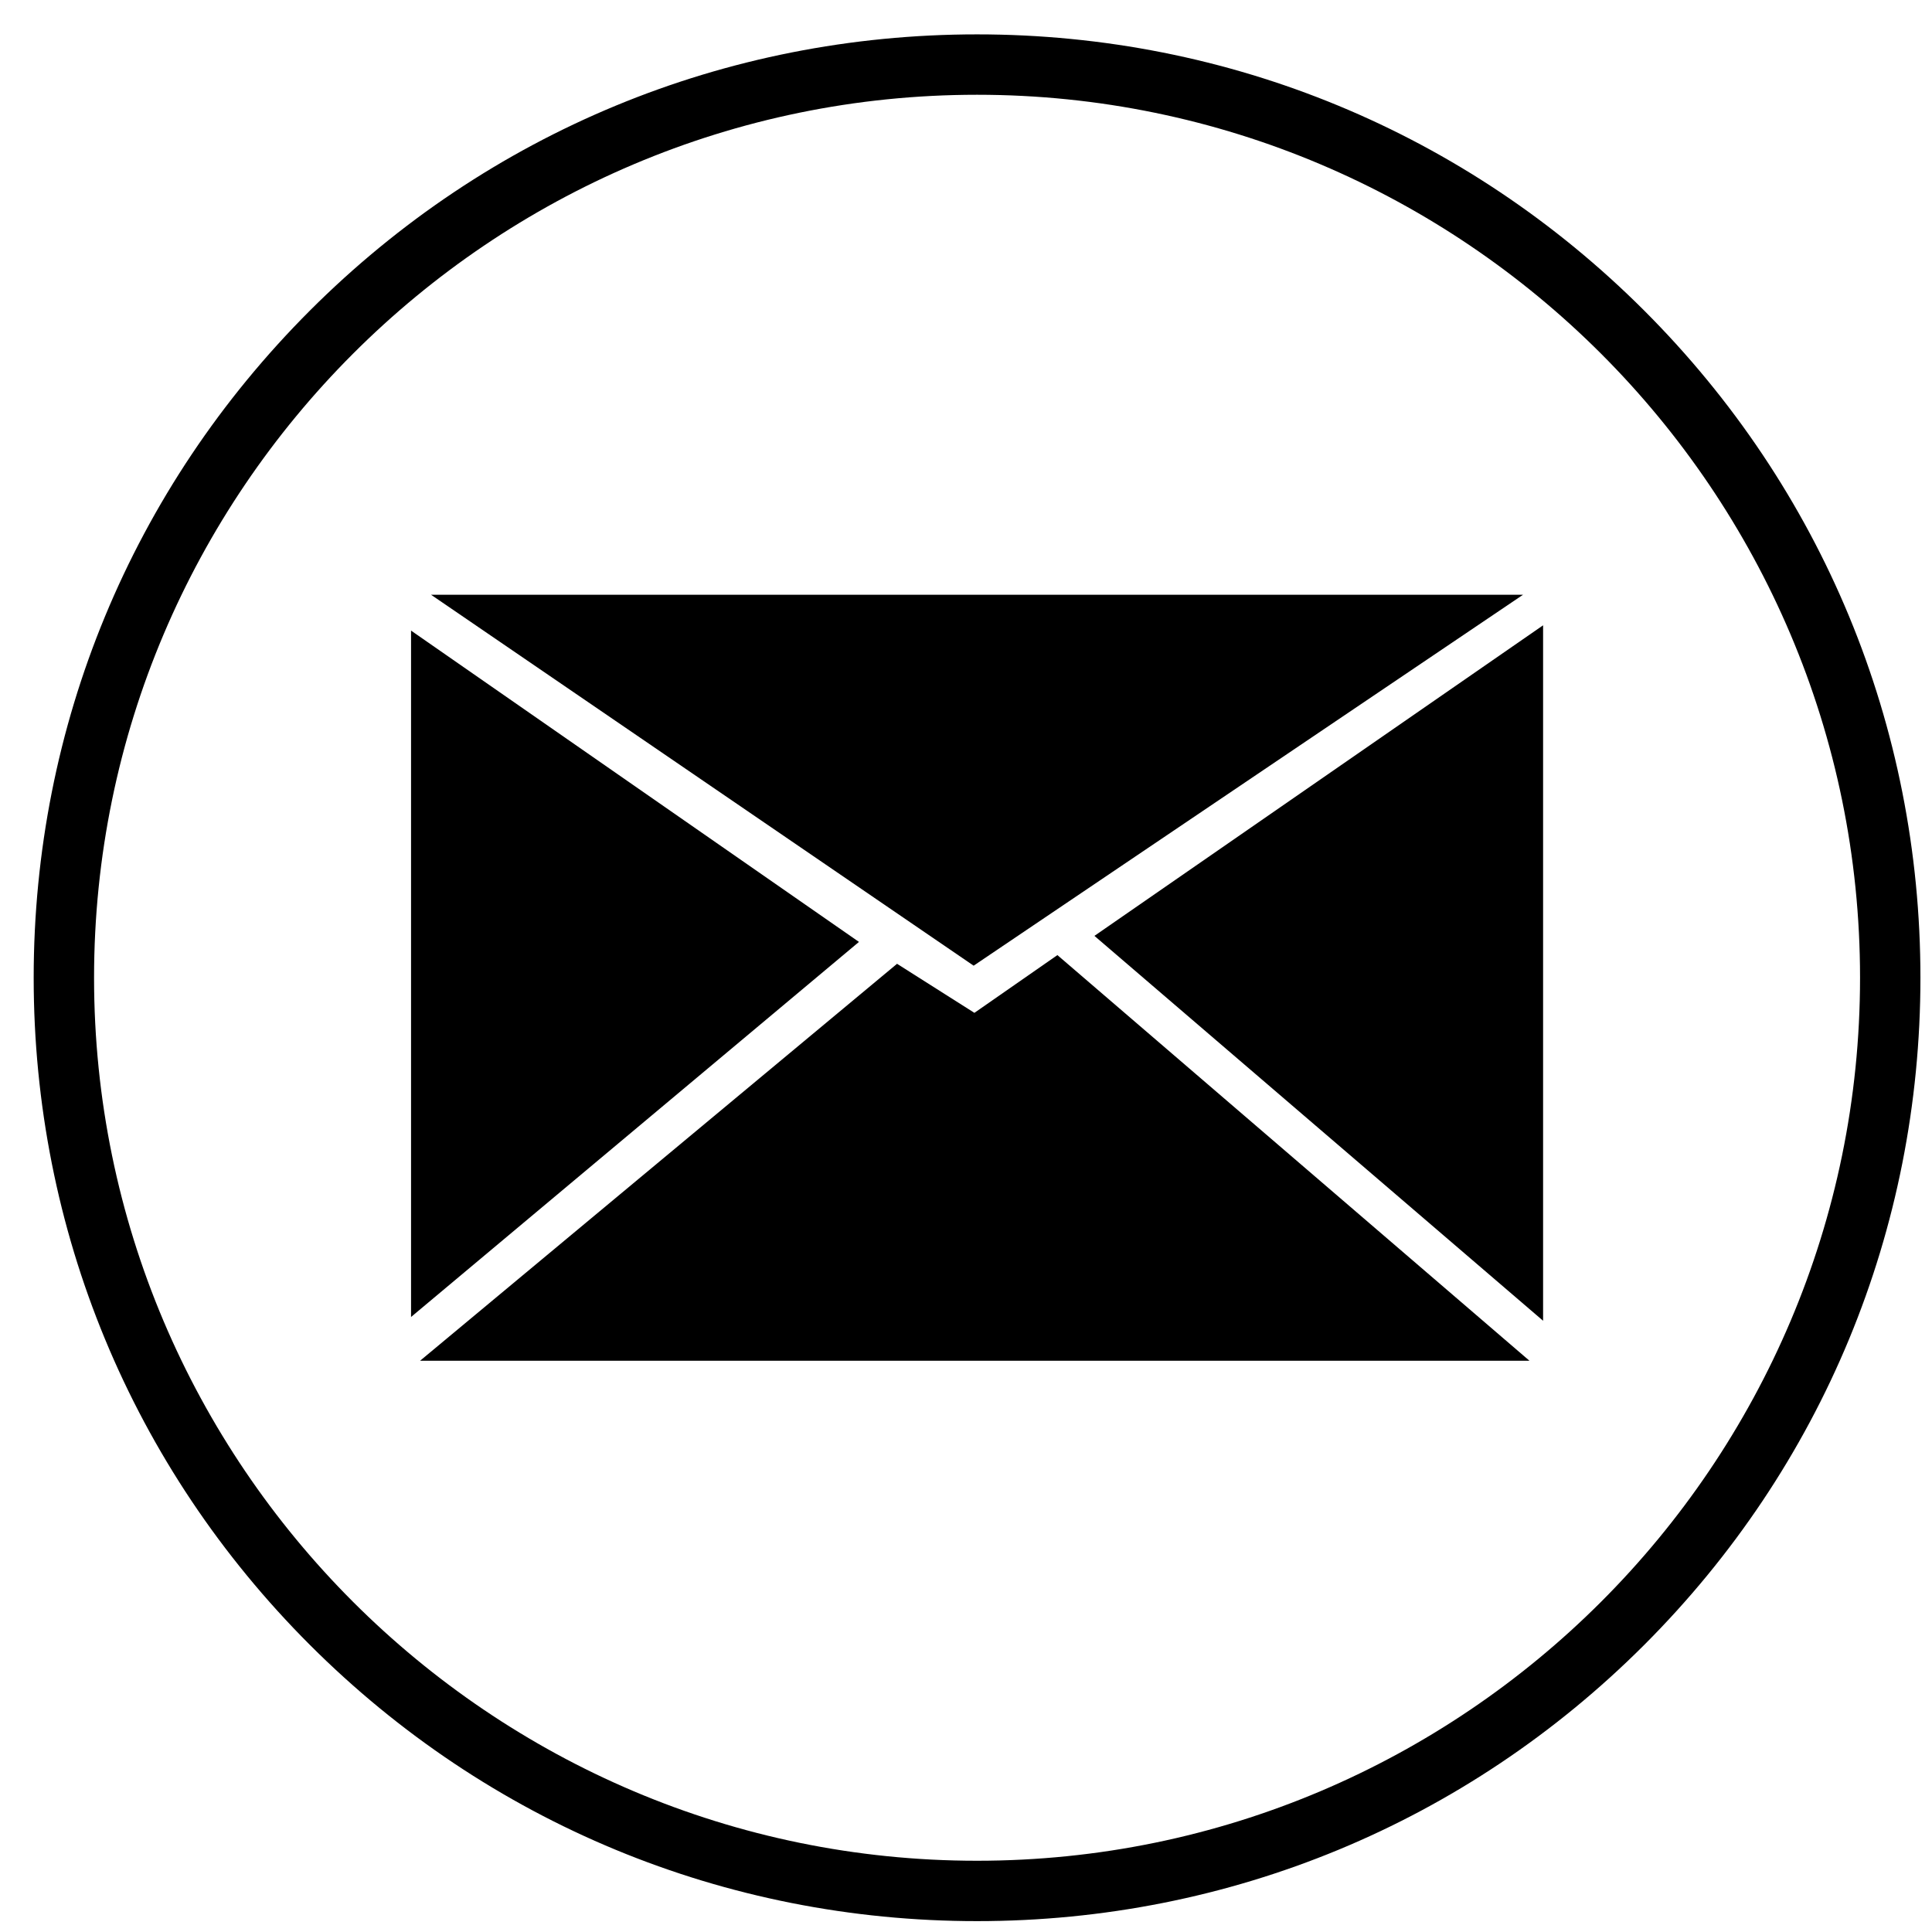 <?xml version="1.0" encoding="UTF-8" standalone="no"?>
<svg
   width="560pt"
   height="560pt"
   version="1.1"
   viewBox="0 0 560 560"
   id="svg1338"
   sodipodi:docname="email.svg"
   inkscape:version="1.2.1 (9c6d41e410, 2022-07-14)"
   xmlns:inkscape="http://www.inkscape.org/namespaces/inkscape"
   xmlns:sodipodi="http://sodipodi.sourceforge.net/DTD/sodipodi-0.dtd"
   xmlns:xlink="http://www.w3.org/1999/xlink"
   xmlns="http://www.w3.org/2000/svg"
   xmlns:svg="http://www.w3.org/2000/svg">
  <sodipodi:namedview
     id="namedview1340"
     pagecolor="#505050"
     bordercolor="#eeeeee"
     borderopacity="1"
     inkscape:showpageshadow="0"
     inkscape:pageopacity="0"
     inkscape:pagecheckerboard="0"
     inkscape:deskcolor="#505050"
     inkscape:document-units="pt"
     showgrid="false"
     inkscape:zoom="1.1003571"
     inkscape:cx="466.66667"
     inkscape:cy="466.66667"
     inkscape:window-width="2482"
     inkscape:window-height="1411"
     inkscape:window-x="2391"
     inkscape:window-y="-9"
     inkscape:window-maximized="1"
     inkscape:current-layer="svg1338" />
  <defs
     id="defs1262">
    <symbol
       id="u"
       overflow="visible">
      <path
         d="M 3.656,-0.219 C 3.469,-0.125 3.269,-0.051 3.062,0 2.863,0.051 2.656,0.078 2.437,0.078 c -0.668,0 -1.199,-0.18 -1.594,-0.547 -0.387,-0.375 -0.578,-0.879 -0.578,-1.516 0,-0.645 0.191,-1.148 0.578,-1.516 0.395,-0.375 0.926,-0.562 1.594,-0.562 0.219,0 0.426,0.027 0.625,0.078 0.207,0.055 0.406,0.125 0.594,0.219 v 0.828 c -0.188,-0.125 -0.375,-0.219 -0.562,-0.281 -0.18,-0.062 -0.371,-0.094 -0.578,-0.094 -0.367,0 -0.656,0.121 -0.875,0.359 -0.211,0.23 -0.312,0.555 -0.312,0.969 0,0.406 0.102,0.73 0.312,0.969 0.219,0.23 0.508,0.344 0.875,0.344 0.207,0 0.398,-0.023 0.578,-0.078 0.188,-0.062 0.375,-0.16 0.562,-0.297 z"
         id="path1199" />
    </symbol>
    <symbol
       id="c"
       overflow="visible">
      <path
         d="M 2.688,-2.172 C 2.602,-2.211 2.52,-2.242 2.438,-2.266 2.352,-2.285 2.27,-2.297 2.188,-2.297 c -0.25,0 -0.445,0.086 -0.578,0.25 -0.125,0.156 -0.188,0.383 -0.188,0.672 V -2e-5 H 0.453 v -2.984 h 0.969 v 0.484 c 0.113,-0.195 0.25,-0.336 0.406,-0.422 0.164,-0.094 0.359,-0.141 0.578,-0.141 h 0.109 c 0.039,0 0.094,0.008 0.156,0.016 z"
         id="path1202" />
    </symbol>
    <symbol
       id="a"
       overflow="visible">
      <path
         d="m 3.438,-1.5 v 0.266 H 1.203 c 0.031,0.23 0.113,0.402 0.25,0.516 0.133,0.105 0.328,0.156 0.578,0.156 0.207,0 0.414,-0.023 0.625,-0.078 0.207,-0.062 0.422,-0.156 0.641,-0.281 v 0.734 c -0.219,0.094 -0.445,0.164 -0.672,0.203 -0.23,0.039 -0.453,0.062 -0.672,0.062 -0.543,0 -0.965,-0.133 -1.266,-0.406 -0.305,-0.281 -0.453,-0.672 -0.453,-1.172 0,-0.477 0.145,-0.859 0.438,-1.141 0.301,-0.281 0.707,-0.422 1.219,-0.422 0.469,0 0.844,0.141 1.125,0.422 0.281,0.281 0.422,0.664 0.422,1.141 z M 2.469,-1.828 C 2.469,-2.004 2.41,-2.145 2.297,-2.25 2.191,-2.363 2.055,-2.422 1.891,-2.422 c -0.188,0 -0.34,0.055 -0.453,0.156 -0.117,0.105 -0.188,0.25 -0.219,0.438 z"
         id="path1205" />
    </symbol>
    <symbol
       id="i"
       overflow="visible">
      <path
         d="m 1.797,-1.344 c -0.199,0 -0.352,0.039 -0.453,0.109 -0.094,0.062 -0.141,0.164 -0.141,0.297 0,0.117 0.035,0.211 0.109,0.281 0.082,0.062 0.195,0.094 0.344,0.094 0.176,0 0.328,-0.062 0.453,-0.188 0.125,-0.125 0.188,-0.285 0.188,-0.484 V -1.344 Z M 3.266,-1.703 V -8e-5 H 2.297 v -0.438 c -0.125,0.18 -0.273,0.309 -0.438,0.391 -0.156,0.082 -0.352,0.125 -0.578,0.125 -0.312,0 -0.57,-0.086 -0.766,-0.266 -0.188,-0.188 -0.281,-0.422 -0.281,-0.703 0,-0.352 0.117,-0.613 0.359,-0.781 0.238,-0.164 0.617,-0.25 1.141,-0.25 h 0.562 v -0.062 c 0,-0.156 -0.062,-0.266 -0.188,-0.328 -0.117,-0.07 -0.297,-0.109 -0.547,-0.109 -0.211,0 -0.402,0.023 -0.578,0.062 -0.18,0.043 -0.34,0.102 -0.484,0.172 v -0.719 c 0.195,-0.051 0.398,-0.086 0.609,-0.109 0.207,-0.031 0.414,-0.047 0.625,-0.047 0.539,0 0.93,0.109 1.172,0.328 0.238,0.211 0.359,0.555 0.359,1.031 z"
         id="path1208" />
    </symbol>
    <symbol
       id="b"
       overflow="visible">
      <path
         d="m 1.5,-3.844 v 0.859 h 0.984 v 0.672 H 1.5 v 1.281 c 0,0.137 0.023,0.23 0.078,0.281 0.062,0.043 0.176,0.062 0.344,0.062 h 0.484 V -9e-5 h -0.812 c -0.387,0 -0.656,-0.078 -0.812,-0.234 -0.156,-0.156 -0.234,-0.422 -0.234,-0.797 v -1.281 h -0.469 v -0.672 h 0.469 v -0.859 z"
         id="path1211" />
    </symbol>
    <symbol
       id="h"
       overflow="visible">
      <path
         d="M 2.5,-2.547 V -4.156 H 3.453 V -1e-4 H 2.5 v -0.438 c -0.137,0.18 -0.281,0.309 -0.438,0.391 -0.156,0.082 -0.34,0.125 -0.547,0.125 -0.375,0 -0.684,-0.145 -0.922,-0.438 -0.23,-0.289 -0.344,-0.672 -0.344,-1.141 0,-0.457 0.113,-0.832 0.344,-1.125 0.238,-0.289 0.547,-0.438 0.922,-0.438 0.195,0 0.375,0.043 0.531,0.125 0.164,0.086 0.316,0.215 0.453,0.391 z m -0.641,1.938 c 0.207,0 0.363,-0.07 0.469,-0.219 0.113,-0.156 0.172,-0.379 0.172,-0.672 0,-0.281 -0.059,-0.492 -0.172,-0.641 -0.105,-0.156 -0.262,-0.234 -0.469,-0.234 -0.199,0 -0.355,0.078 -0.469,0.234 -0.105,0.148 -0.156,0.359 -0.156,0.641 0,0.293 0.051,0.516 0.156,0.672 0.113,0.148 0.27,0.219 0.469,0.219 z"
         id="path1214" />
    </symbol>
    <symbol
       id="g"
       overflow="visible">
      <path
         d="m 2.047,-0.609 c 0.207,0 0.363,-0.07 0.469,-0.219 0.113,-0.156 0.172,-0.379 0.172,-0.672 0,-0.281 -0.059,-0.492 -0.172,-0.641 -0.105,-0.156 -0.262,-0.234 -0.469,-0.234 -0.199,0 -0.355,0.078 -0.469,0.234 -0.105,0.148 -0.156,0.359 -0.156,0.641 0,0.293 0.051,0.516 0.156,0.672 0.113,0.148 0.27,0.219 0.469,0.219 z m -0.625,-1.938 c 0.125,-0.176 0.266,-0.305 0.422,-0.391 0.164,-0.082 0.352,-0.125 0.562,-0.125 0.363,0 0.664,0.148 0.906,0.438 0.238,0.293 0.359,0.668 0.359,1.125 0,0.469 -0.121,0.852 -0.359,1.141 -0.242,0.293 -0.543,0.438 -0.906,0.438 -0.211,0 -0.398,-0.043 -0.562,-0.125 C 1.688,-0.129 1.547,-0.258 1.422,-0.438 V -2e-5 H 0.453 v -4.156 H 1.422 Z"
         id="path1217" />
    </symbol>
    <symbol
       id="f"
       overflow="visible">
      <path
         d="m 0.062,-2.984 h 0.953 l 0.812,2.016 0.688,-2.016 H 3.469 L 2.203,0.281 C 2.078,0.613 1.93,0.848 1.766,0.984 1.598,1.117 1.375,1.187 1.094,1.187 H 0.547 V 0.547 h 0.297 c 0.164,0 0.285,-0.027 0.359,-0.078 0.07,-0.055 0.129,-0.141 0.172,-0.266 l 0.031,-0.094 z"
         id="path1220" />
    </symbol>
    <symbol
       id="e"
       overflow="visible">
      <path
         d="m 3.281,-3.859 v 0.844 C 3.062,-3.117 2.848,-3.191 2.641,-3.234 2.43,-3.285 2.234,-3.313 2.047,-3.313 c -0.25,0 -0.434,0.039 -0.547,0.109 -0.117,0.062 -0.172,0.168 -0.172,0.312 0,0.105 0.035,0.188 0.109,0.25 0.082,0.055 0.227,0.102 0.438,0.141 l 0.438,0.094 c 0.445,0.094 0.758,0.23 0.938,0.406 0.188,0.18 0.281,0.438 0.281,0.781 0,0.438 -0.133,0.766 -0.391,0.984 -0.262,0.211 -0.656,0.312 -1.188,0.312 -0.25,0 -0.508,-0.027 -0.766,-0.078 -0.25,-0.039 -0.508,-0.109 -0.766,-0.203 v -0.875 c 0.258,0.137 0.504,0.242 0.734,0.312 0.238,0.062 0.473,0.094 0.703,0.094 0.219,0 0.383,-0.035 0.5,-0.109 0.125,-0.07 0.188,-0.176 0.188,-0.312 0,-0.125 -0.043,-0.219 -0.125,-0.281 C 2.336,-1.445 2.176,-1.508 1.937,-1.563 L 1.547,-1.656 C 1.141,-1.738 0.844,-1.875 0.656,-2.063 0.477,-2.25 0.391,-2.504 0.391,-2.828 c 0,-0.395 0.125,-0.695 0.375,-0.906 0.258,-0.219 0.629,-0.328 1.109,-0.328 0.227,0 0.457,0.023 0.688,0.062 0.227,0.031 0.469,0.078 0.719,0.141 z"
         id="path1223" />
    </symbol>
    <symbol
       id="t"
       overflow="visible">
      <path
         d="m 2.094,-2.438 c 0.164,0 0.289,-0.035 0.375,-0.109 0.082,-0.07 0.125,-0.176 0.125,-0.312 0,-0.145 -0.043,-0.25 -0.125,-0.312 C 2.383,-3.242 2.258,-3.281 2.094,-3.281 H 1.531 v 0.844 z m 0.047,1.734 c 0.195,0 0.348,-0.039 0.453,-0.125 0.102,-0.094 0.156,-0.223 0.156,-0.391 0,-0.176 -0.055,-0.305 -0.156,-0.391 -0.094,-0.094 -0.246,-0.141 -0.453,-0.141 h -0.609 v 1.047 z m 0.953,-1.438 c 0.219,0.074 0.383,0.199 0.5,0.375 0.125,0.168 0.188,0.375 0.188,0.625 0,0.387 -0.133,0.672 -0.391,0.859 C 3.129,-0.094 2.734,3e-5 2.203,3e-5 h -1.703 v -3.984 h 1.547 c 0.551,0 0.953,0.086 1.203,0.25 0.25,0.168 0.375,0.434 0.375,0.797 0,0.199 -0.047,0.367 -0.141,0.5 -0.094,0.137 -0.227,0.234 -0.391,0.297 z"
         id="path1226" />
    </symbol>
    <symbol
       id="s"
       overflow="visible">
      <path
         d="m 0.031,-3.984 h 3.672 v 0.781 H 2.375 V -5e-5 h -1.031 v -3.203 h -1.312 z"
         id="path1229" />
    </symbol>
    <symbol
       id="r"
       overflow="visible">
      <path
         d="m 2.422,-4.156 v 0.625 H 1.906 c -0.137,0 -0.234,0.027 -0.297,0.078 -0.055,0.055 -0.078,0.137 -0.078,0.25 v 0.219 h 0.828 v 0.672 h -0.828 v 2.312 h -0.953 v -2.312 h -0.469 v -0.672 h 0.469 v -0.219 c 0,-0.32 0.086,-0.562 0.266,-0.719 0.188,-0.156 0.473,-0.234 0.859,-0.234 z"
         id="path1232" />
    </symbol>
    <symbol
       id="d"
       overflow="visible">
      <path
         d="m 1.875,-2.375 c -0.211,0 -0.371,0.078 -0.484,0.234 -0.105,0.148 -0.156,0.359 -0.156,0.641 0,0.293 0.051,0.516 0.156,0.672 0.113,0.148 0.273,0.219 0.484,0.219 0.207,0 0.367,-0.07 0.484,-0.219 C 2.473,-0.984 2.531,-1.207 2.531,-1.5 2.531,-1.781 2.473,-1.992 2.359,-2.141 2.242,-2.297 2.082,-2.375 1.875,-2.375 Z m 0,-0.688 c 0.52,0 0.922,0.141 1.203,0.422 0.289,0.273 0.438,0.652 0.438,1.141 0,0.5 -0.148,0.891 -0.438,1.172 C 2.797,-0.055 2.395,0.078 1.875,0.078 1.363,0.078 0.961,-0.055 0.672,-0.328 0.379,-0.609 0.234,-1 0.234,-1.5 c 0,-0.488 0.145,-0.867 0.438,-1.141 C 0.961,-2.922 1.363,-3.062 1.875,-3.062 Z"
         id="path1235" />
    </symbol>
    <symbol
       id="q"
       overflow="visible">
      <path
         d="m 3.234,-2.5 c 0.113,-0.176 0.254,-0.312 0.422,-0.406 0.164,-0.102 0.352,-0.156 0.562,-0.156 0.332,0 0.586,0.109 0.766,0.328 0.188,0.211 0.281,0.512 0.281,0.906 V -3e-5 H 4.297 v -1.562 c 0.008,-0.02 0.016,-0.039 0.016,-0.062 v -0.109 c 0,-0.219 -0.031,-0.375 -0.094,-0.469 -0.062,-0.094 -0.164,-0.141 -0.297,-0.141 -0.188,0 -0.336,0.078 -0.438,0.234 -0.094,0.148 -0.141,0.359 -0.141,0.641 V 2e-5 h -0.969 v -1.562 c 0,-0.332 -0.031,-0.547 -0.094,-0.641 -0.055,-0.094 -0.152,-0.141 -0.297,-0.141 -0.18,0 -0.32,0.078 -0.422,0.234 -0.094,0.148 -0.141,0.359 -0.141,0.641 V 8e-5 h -0.969 v -2.984 h 0.969 v 0.438 c 0.113,-0.176 0.242,-0.305 0.391,-0.391 0.156,-0.082 0.328,-0.125 0.516,-0.125 0.207,0 0.391,0.055 0.547,0.156 0.156,0.094 0.273,0.23 0.359,0.406 z"
         id="path1238" />
    </symbol>
    <symbol
       id="p"
       overflow="visible">
      <path
         d="M 3.469,-1.828 V 0 H 2.5 v -1.391 c 0,-0.258 -0.008,-0.438 -0.016,-0.531 -0.012,-0.102 -0.031,-0.176 -0.062,-0.219 -0.031,-0.062 -0.086,-0.109 -0.156,-0.141 -0.062,-0.039 -0.133,-0.062 -0.203,-0.062 -0.211,0 -0.371,0.078 -0.484,0.234 -0.105,0.156 -0.156,0.371 -0.156,0.641 V 8e-5 h -0.969 v -4.156 h 0.969 v 1.609 c 0.133,-0.176 0.285,-0.305 0.453,-0.391 0.164,-0.082 0.344,-0.125 0.531,-0.125 0.344,0 0.602,0.109 0.781,0.328 0.188,0.211 0.281,0.512 0.281,0.906 z"
         id="path1241" />
    </symbol>
    <symbol
       id="o"
       overflow="visible">
      <path
         d="M 0.5,-3.984 H 1.656 L 3.094,-1.25 V -3.984 H 4.078 V 0 H 2.922 L 1.484,-2.734 V 0 H 0.5 Z"
         id="path1244" />
    </symbol>
    <symbol
       id="n"
       overflow="visible">
      <path
         d="m 0.422,-1.172 v -1.812 h 0.969 v 0.297 0.609 0.484 c 0,0.242 0.004,0.418 0.016,0.531 0.008,0.105 0.031,0.18 0.062,0.219 0.039,0.062 0.094,0.117 0.156,0.156 0.062,0.031 0.133,0.047 0.219,0.047 0.195,0 0.352,-0.078 0.469,-0.234 0.113,-0.156 0.172,-0.367 0.172,-0.641 v -1.469 h 0.953 v 2.984 h -0.953 v -0.438 c -0.148,0.18 -0.305,0.309 -0.469,0.391 -0.156,0.082 -0.336,0.125 -0.531,0.125 -0.344,0 -0.609,-0.102 -0.797,-0.312 -0.18,-0.219 -0.266,-0.531 -0.266,-0.938 z"
         id="path1247" />
    </symbol>
    <symbol
       id="m"
       overflow="visible">
      <path
         d="M 3.469,-1.828 V 0 H 2.5 v -1.391 c 0,-0.258 -0.008,-0.438 -0.016,-0.531 -0.012,-0.102 -0.031,-0.176 -0.062,-0.219 -0.031,-0.062 -0.086,-0.109 -0.156,-0.141 -0.062,-0.039 -0.133,-0.062 -0.203,-0.062 -0.211,0 -0.371,0.078 -0.484,0.234 -0.105,0.156 -0.156,0.371 -0.156,0.641 V 8e-5 h -0.969 v -2.984 h 0.969 v 0.438 c 0.133,-0.176 0.285,-0.305 0.453,-0.391 0.164,-0.082 0.344,-0.125 0.531,-0.125 0.344,0 0.602,0.109 0.781,0.328 0.188,0.211 0.281,0.512 0.281,0.906 z"
         id="path1250" />
    </symbol>
    <symbol
       id="l"
       overflow="visible">
      <path
         d="m 0.5,-3.984 h 1.703 c 0.508,0 0.898,0.117 1.172,0.344 0.27,0.219 0.406,0.539 0.406,0.953 0,0.418 -0.137,0.742 -0.406,0.969 -0.273,0.219 -0.664,0.328 -1.172,0.328 H 1.531 V -6e-5 h -1.031 z m 1.031,0.75 v 1.109 h 0.562 c 0.195,0 0.348,-0.047 0.453,-0.141 C 2.66,-2.367 2.719,-2.508 2.719,-2.688 2.719,-2.863 2.66,-3 2.547,-3.094 2.441,-3.188 2.289,-3.234 2.094,-3.234 Z"
         id="path1253" />
    </symbol>
    <symbol
       id="k"
       overflow="visible">
      <path
         d="m 0.453,-2.984 h 0.969 v 2.938 c 0,0.395 -0.102,0.695 -0.297,0.906 C 0.937,1.078 0.66,1.187 0.297,1.187 H -0.188 V 0.547 h 0.172 c 0.176,0 0.297,-0.043 0.359,-0.125 C 0.414,0.348 0.453,0.191 0.453,-0.047 Z m 0,-1.172 h 0.969 v 0.781 H 0.453 Z"
         id="path1256" />
    </symbol>
    <symbol
       id="j"
       overflow="visible">
      <path
         d="m 2.875,-2.891 v 0.766 C 2.75,-2.207 2.617,-2.27 2.484,-2.312 2.348,-2.352 2.211,-2.375 2.078,-2.375 c -0.273,0 -0.48,0.078 -0.625,0.234 -0.148,0.156 -0.219,0.371 -0.219,0.641 0,0.281 0.07,0.5 0.219,0.656 0.145,0.156 0.352,0.234 0.625,0.234 0.145,0 0.285,-0.02 0.422,-0.062 0.133,-0.039 0.258,-0.109 0.375,-0.203 v 0.781 c -0.148,0.062 -0.297,0.102 -0.453,0.125 -0.156,0.031 -0.312,0.047 -0.469,0.047 -0.543,0 -0.965,-0.133 -1.266,-0.406 -0.305,-0.281 -0.453,-0.672 -0.453,-1.172 0,-0.488 0.148,-0.867 0.453,-1.141 0.301,-0.281 0.723,-0.422 1.266,-0.422 0.156,0 0.312,0.016 0.469,0.047 0.156,0.023 0.305,0.062 0.453,0.125 z"
         id="path1259" />
    </symbol>
  </defs>
  <g
     id="g1336"
     transform="translate(-66.796,3.408)">
    <path
       d="M 315.77,269.61 185.94,179.376 v 198.95 z"
       id="path1264" />
    <path
       d="M 384.02,267.86 514.07,379.42 V 177.84 Z"
       id="path1266" />
    <path
       d="m 349.23,290.17 -22.422,-14.219 -138.25,115.06 h 321.56 l -136.83,-117.58 z"
       id="path1268" />
    <path
       d="M 191.73,168.98 349.01,276.5 508.26,168.98 Z"
       id="path1270" />
    <path
       d="m 350,553.44 c -73.062,0 -141.75,-28.438 -193.38,-80.062 -51.63,-51.624 -80.062,-120.31 -80.062,-193.38 0,-73.07 28.438,-141.75 80.062,-193.38 C 208.244,34.988 276.93,6.556 350,6.556 c 73.07,0 141.75,28.438 193.38,80.062 51.63,51.624 80.062,120.31 80.062,193.38 0,73.07 -28.438,141.75 -80.062,193.38 C 491.756,525.008 423.07,553.44 350,553.44 Z M 350,24.06 C 208.91,24.06 94.06,138.9 94.06,280 94.06,421.1 208.9,535.94 350,535.94 491.1,535.94 605.94,421.1 605.94,280 605.94,138.9 491.1,24.06 350,24.06 Z"
       id="path1272" />
    <use
       x="70"
       y="576.406"
       xlink:href="#u"
       id="use1274" />
    <use
       x="74.012"
       y="576.406"
       xlink:href="#c"
       id="use1276" />
    <use
       x="76.711"
       y="576.406"
       xlink:href="#a"
       id="use1278" />
    <use
       x="80.418"
       y="576.406"
       xlink:href="#i"
       id="use1280" />
    <use
       x="84.109"
       y="576.406"
       xlink:href="#b"
       id="use1282" />
    <use
       x="86.723"
       y="576.406"
       xlink:href="#a"
       id="use1284" />
    <use
       x="90.434"
       y="576.406"
       xlink:href="#h"
       id="use1286" />
    <use
       x="96.25"
       y="576.406"
       xlink:href="#g"
       id="use1288" />
    <use
       x="100.168"
       y="576.406"
       xlink:href="#f"
       id="use1290" />
    <use
       x="105.637"
       y="576.406"
       xlink:href="#e"
       id="use1292" />
    <use
       x="109.574"
       y="576.406"
       xlink:href="#t"
       id="use1294" />
    <use
       x="113.742"
       y="576.406"
       xlink:href="#s"
       id="use1296" />
    <use
       x="117.473"
       y="576.406"
       xlink:href="#e"
       id="use1298" />
    <use
       x="70"
       y="581.875"
       xlink:href="#r"
       id="use1300" />
    <use
       x="72.379"
       y="581.875"
       xlink:href="#c"
       id="use1302" />
    <use
       x="75.078"
       y="581.875"
       xlink:href="#d"
       id="use1304" />
    <use
       x="78.832"
       y="581.875"
       xlink:href="#q"
       id="use1306" />
    <use
       x="86.438"
       y="581.875"
       xlink:href="#b"
       id="use1308" />
    <use
       x="89.051"
       y="581.875"
       xlink:href="#p"
       id="use1310" />
    <use
       x="92.941"
       y="581.875"
       xlink:href="#a"
       id="use1312" />
    <use
       x="98.555"
       y="581.875"
       xlink:href="#o"
       id="use1314" />
    <use
       x="103.133"
       y="581.875"
       xlink:href="#d"
       id="use1316" />
    <use
       x="106.891"
       y="581.875"
       xlink:href="#n"
       id="use1318" />
    <use
       x="110.785"
       y="581.875"
       xlink:href="#m"
       id="use1320" />
    <use
       x="116.582"
       y="581.875"
       xlink:href="#l"
       id="use1322" />
    <use
       x="120.59"
       y="581.875"
       xlink:href="#c"
       id="use1324" />
    <use
       x="123.285"
       y="581.875"
       xlink:href="#d"
       id="use1326" />
    <use
       x="127.043"
       y="581.875"
       xlink:href="#k"
       id="use1328" />
    <use
       x="128.918"
       y="581.875"
       xlink:href="#a"
       id="use1330" />
    <use
       x="132.625"
       y="581.875"
       xlink:href="#j"
       id="use1332" />
    <use
       x="135.867"
       y="581.875"
       xlink:href="#b"
       id="use1334" />
  </g>
</svg>
